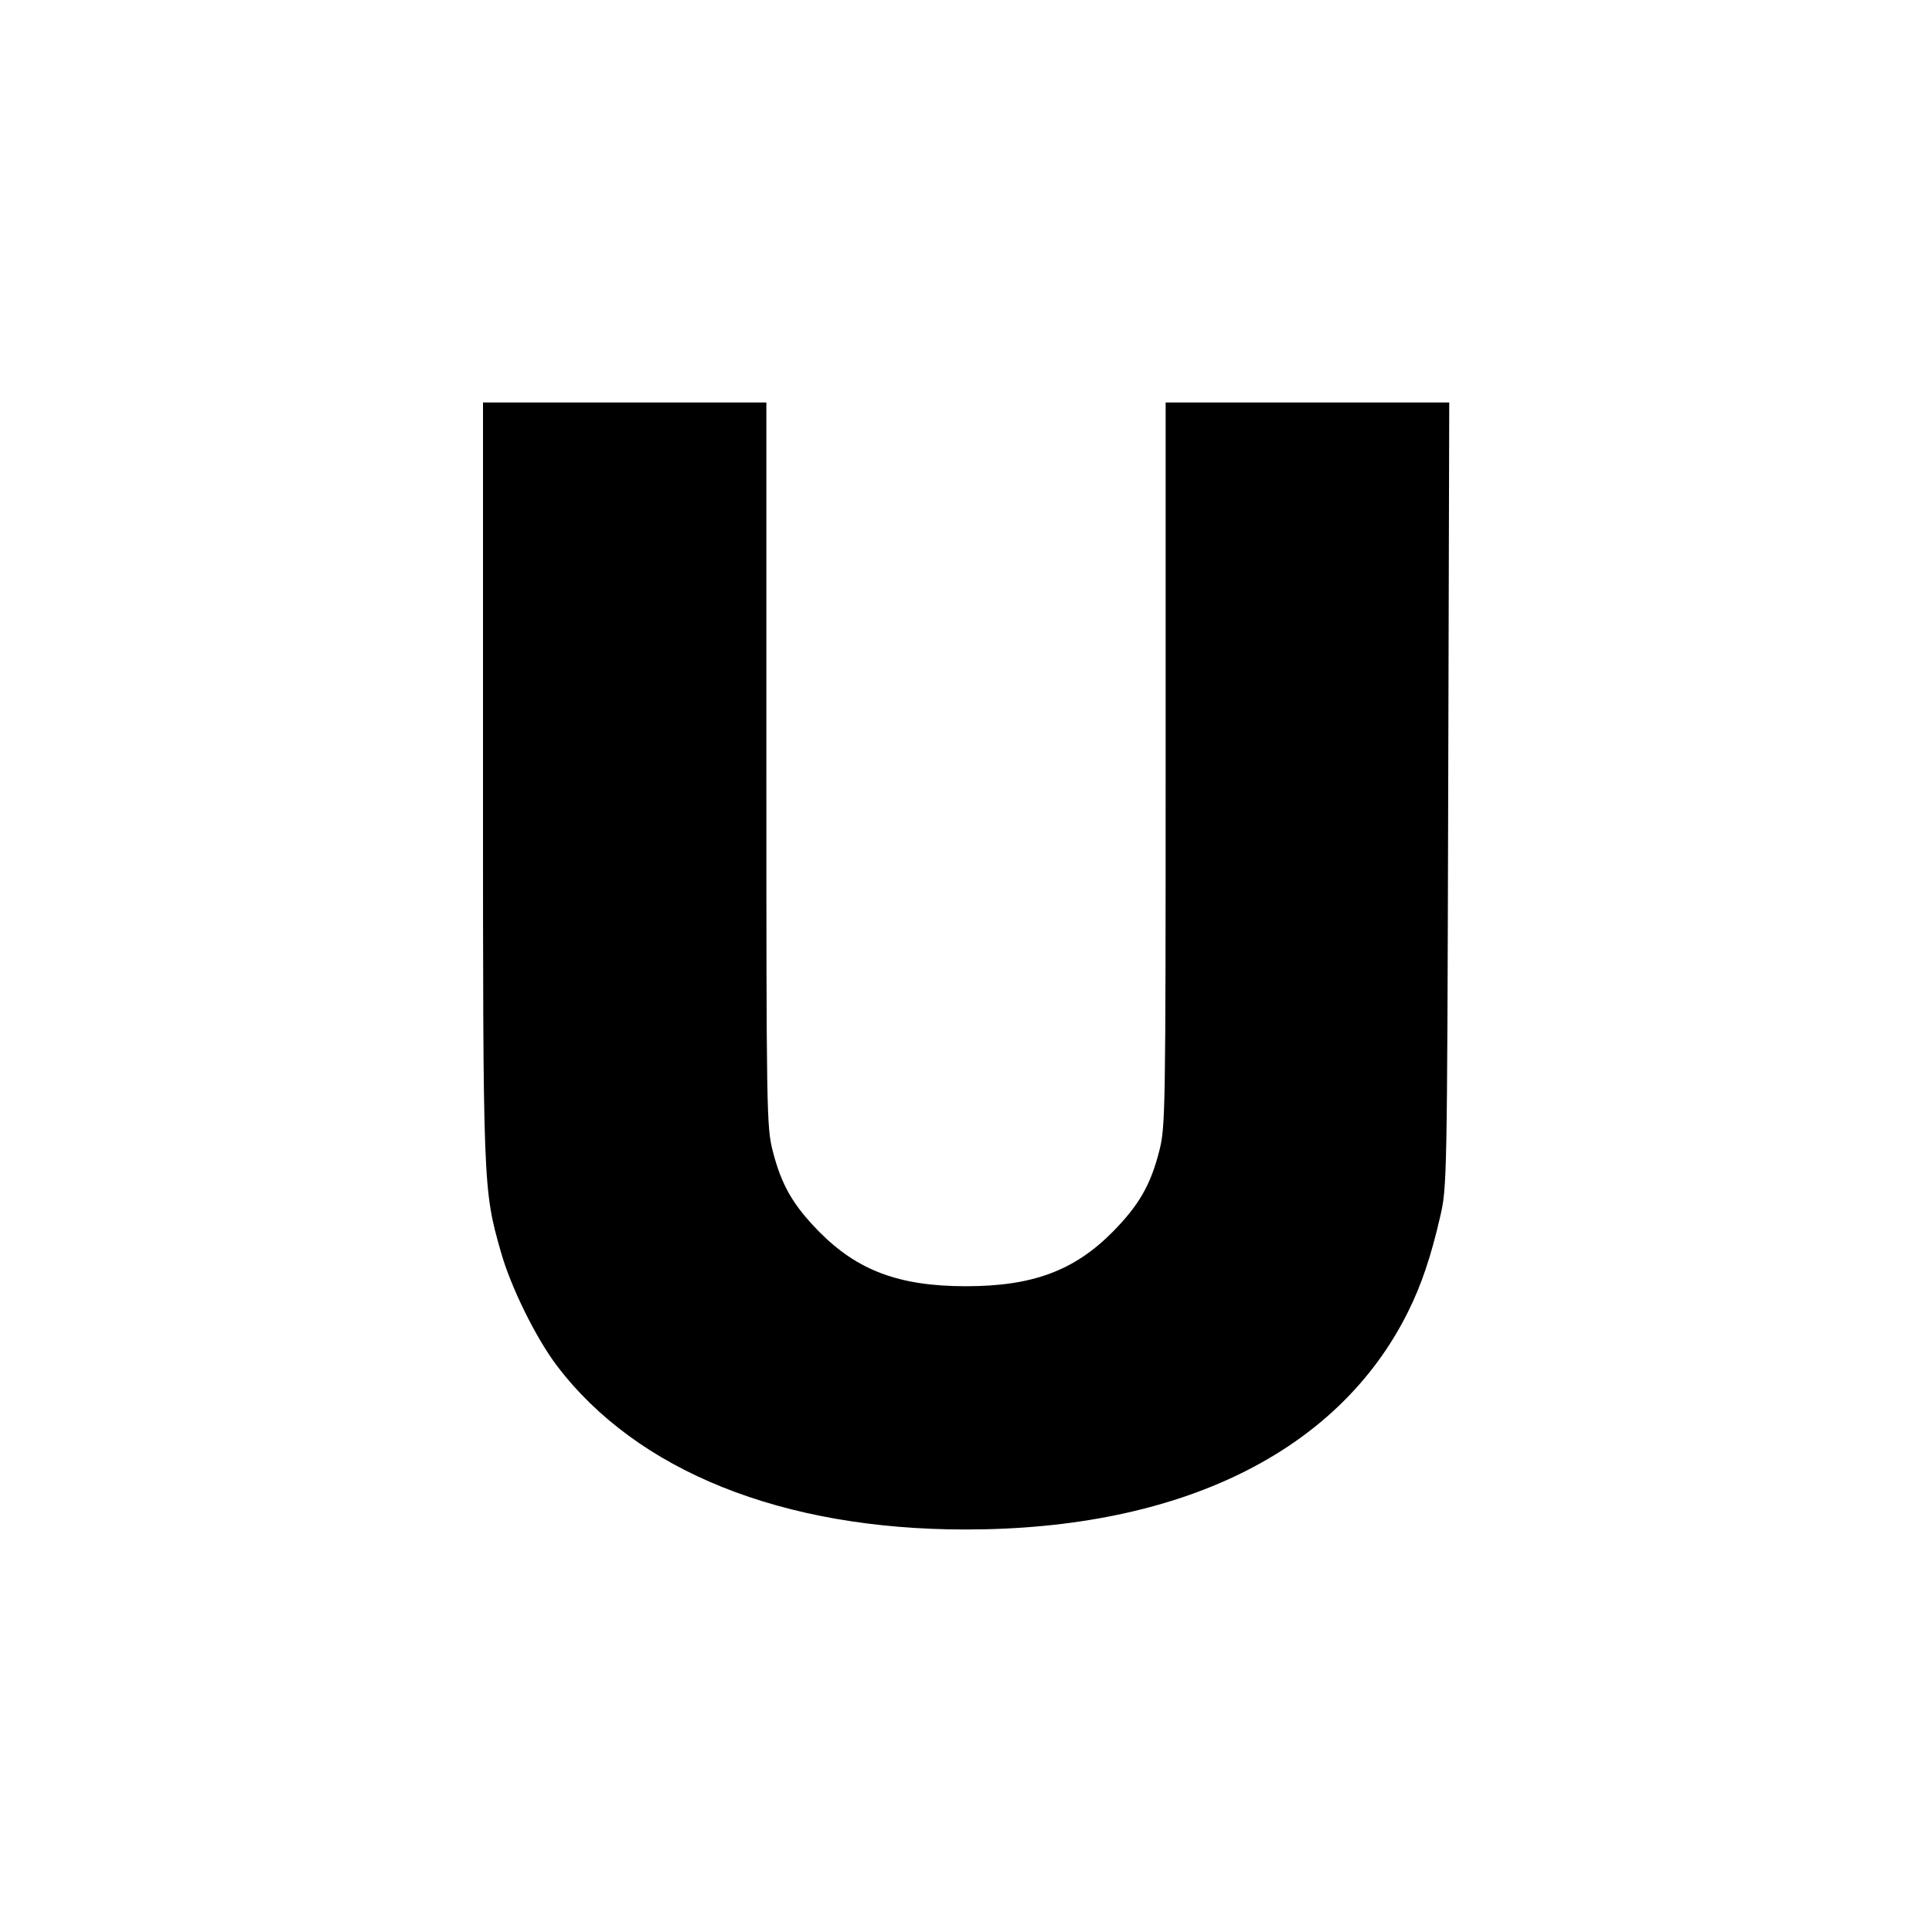 <svg id="icon" height="24" viewBox="0 0 24 24" width="24" xmlns="http://www.w3.org/2000/svg"><path d="M6.000 9.685 C 6.000 14.767,6.000 14.767,6.222 15.552 C 6.346 15.990,6.657 16.620,6.917 16.964 C 7.912 18.276,9.718 19.000,11.994 19.000 C 14.665 19.000,16.624 18.037,17.489 16.300 C 17.657 15.964,17.776 15.610,17.891 15.111 C 17.975 14.745,17.977 14.675,17.990 9.870 L 18.003 5.000 16.241 5.000 L 14.480 5.000 14.480 9.494 C 14.480 13.840,14.477 13.997,14.401 14.297 C 14.292 14.724,14.148 14.972,13.821 15.304 C 13.343 15.786,12.825 15.978,12.000 15.978 C 11.175 15.978,10.657 15.786,10.179 15.304 C 9.852 14.972,9.708 14.724,9.599 14.297 C 9.523 13.997,9.520 13.840,9.520 9.494 L 9.520 5.000 7.760 5.000 L 6.000 5.000 6.000 9.685 " fill="currentColor" stroke="none" fill-rule="evenodd"></path></svg>